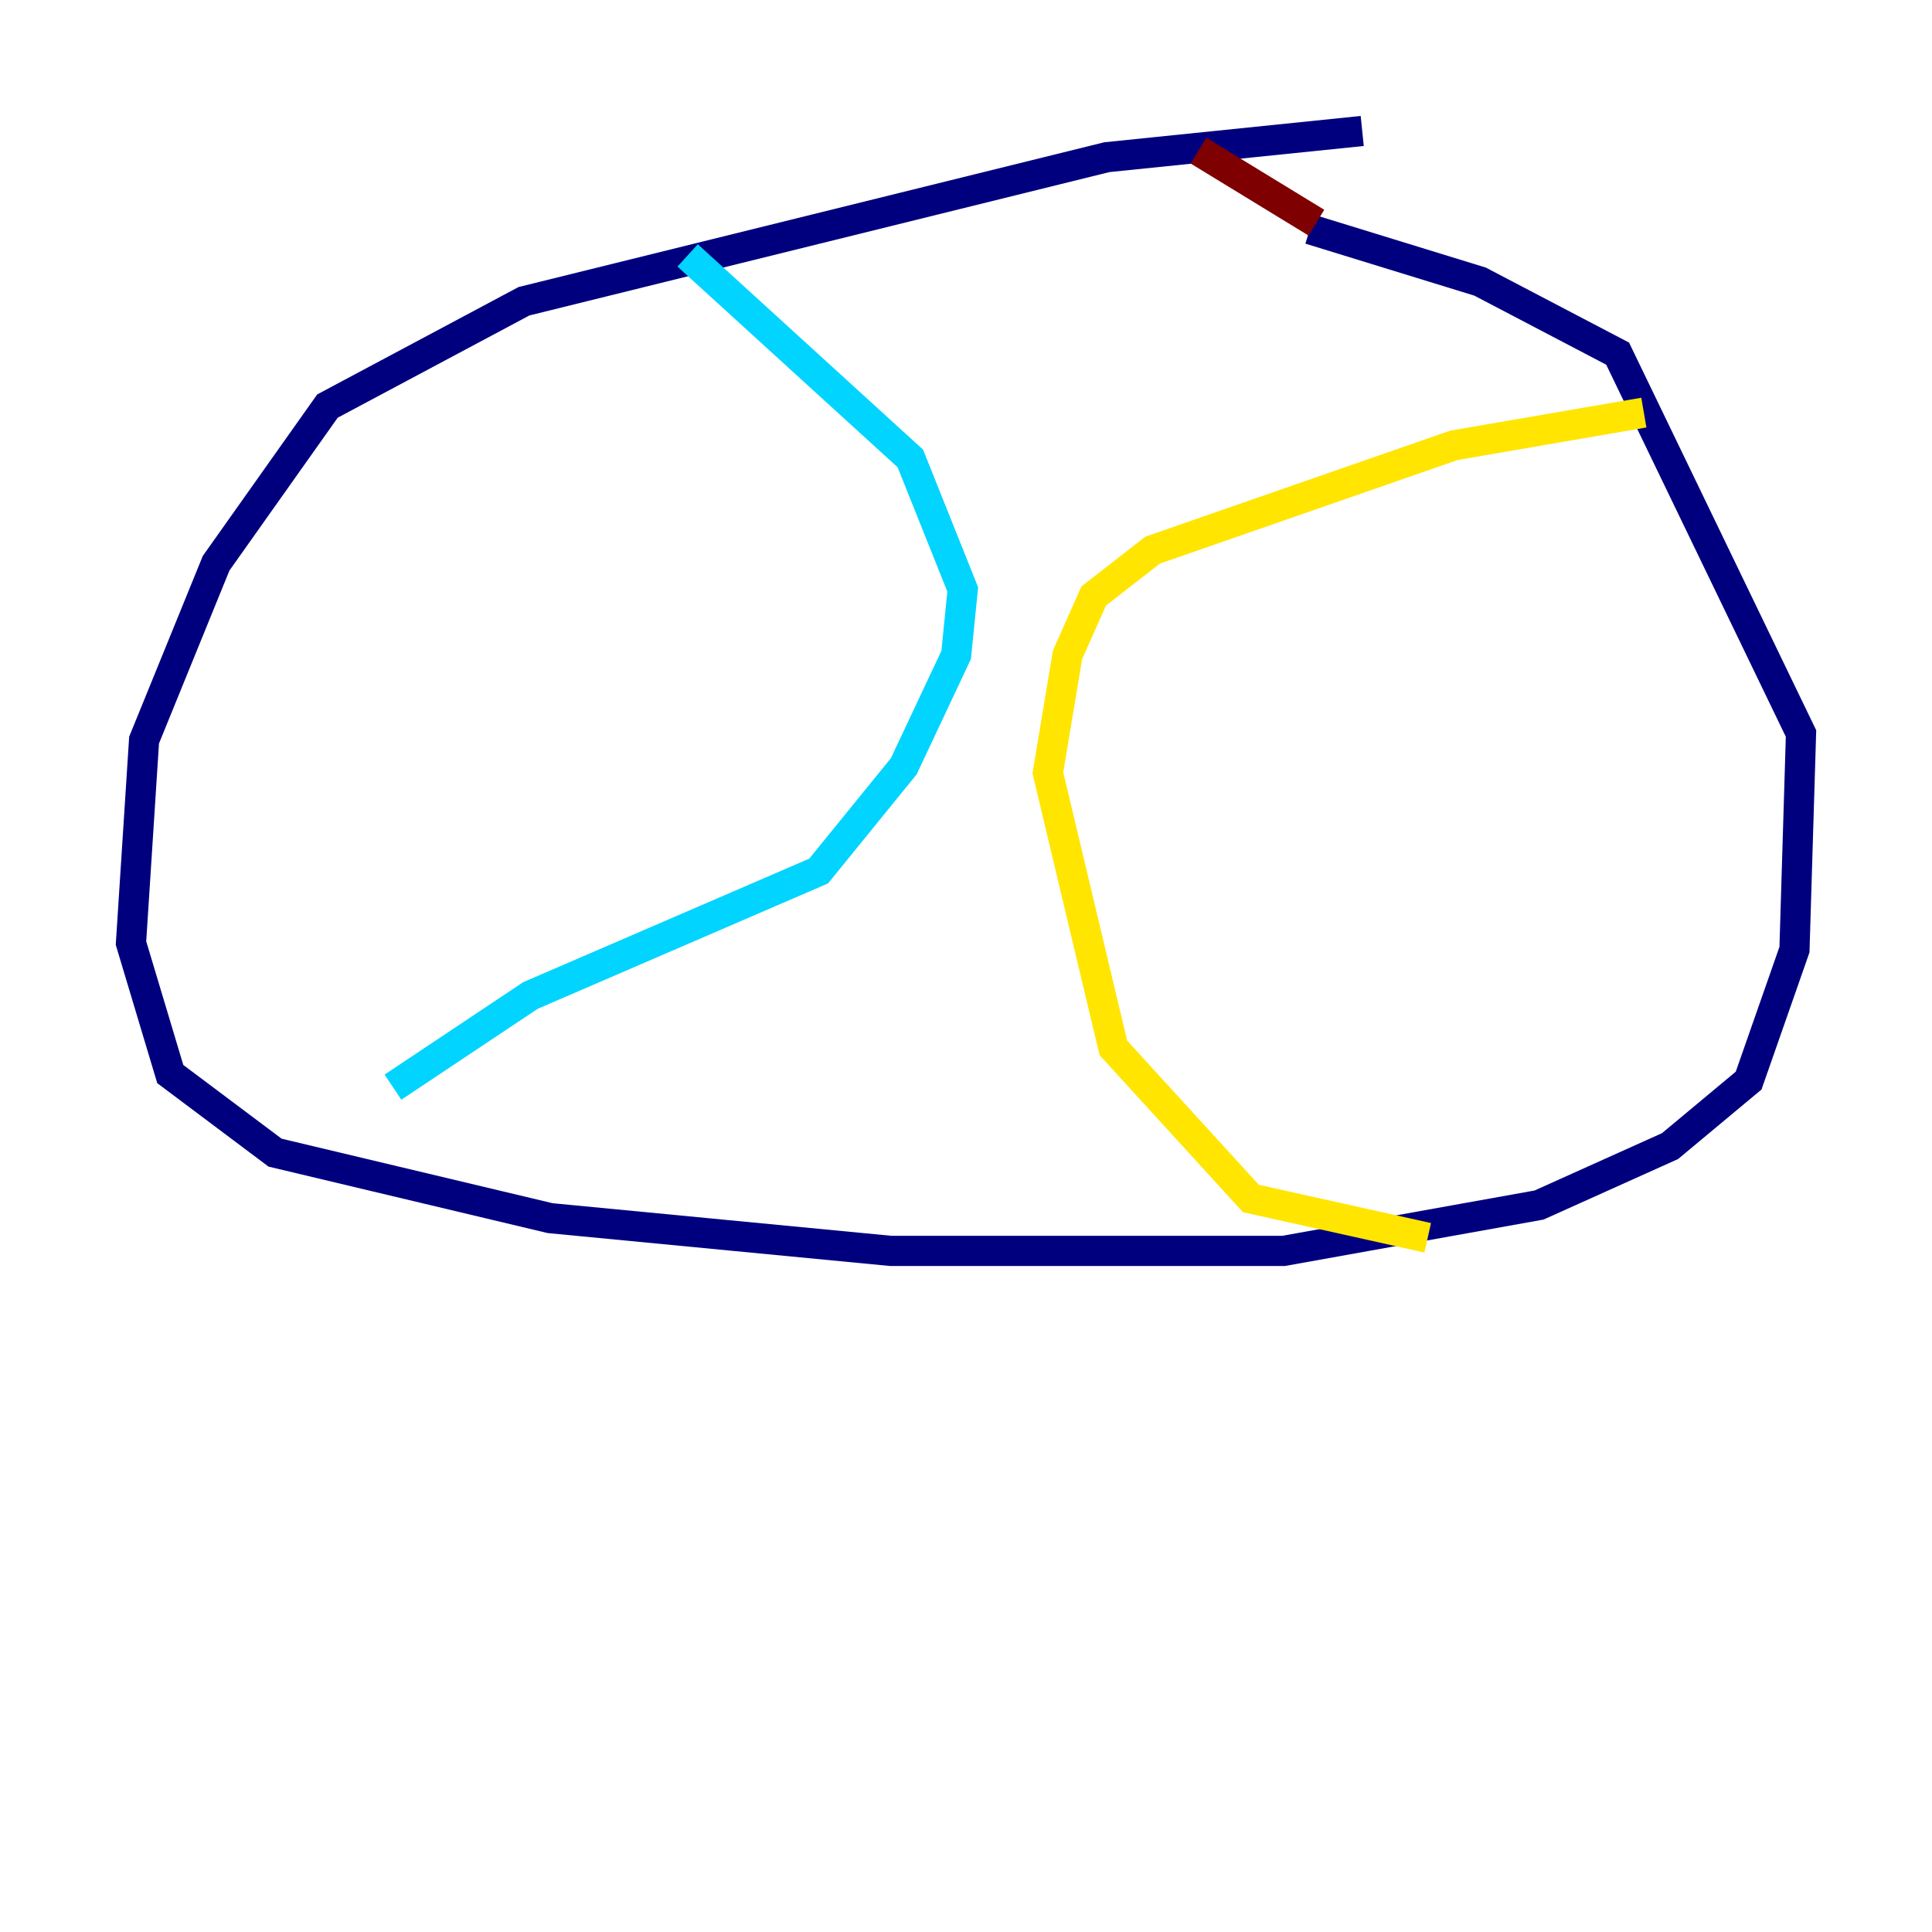 <?xml version="1.0" encoding="utf-8" ?>
<svg baseProfile="tiny" height="128" version="1.2" viewBox="0,0,128,128" width="128" xmlns="http://www.w3.org/2000/svg" xmlns:ev="http://www.w3.org/2001/xml-events" xmlns:xlink="http://www.w3.org/1999/xlink"><defs /><polyline fill="none" points="90.251,8.678 73.329,10.414 34.712,19.959 21.695,26.902 14.319,37.315 9.546,49.031 8.678,62.481 11.281,71.159 18.224,76.366 36.447,80.705 59.01,82.875 85.044,82.875 101.966,79.837 110.644,75.932 115.851,71.593 118.888,62.915 119.322,48.597 107.173,23.43 98.061,18.658 86.78,15.186" stroke="#00007f" stroke-width="2" /><polyline fill="none" points="45.559,16.922 60.312,30.373 63.783,39.051 63.349,43.39 59.878,50.766 54.237,57.709 35.146,65.953 26.034,72.027" stroke="#00d4ff" stroke-width="2" /><polyline fill="none" points="108.909,27.336 96.325,29.505 76.366,36.447 72.461,39.485 70.725,43.39 69.424,51.2 73.763,69.424 82.875,79.403 94.59,82.007" stroke="#ffe500" stroke-width="2" /><polyline fill="none" points="87.214,14.752 79.403,9.98" stroke="#7f0000" stroke-width="2" /></svg>